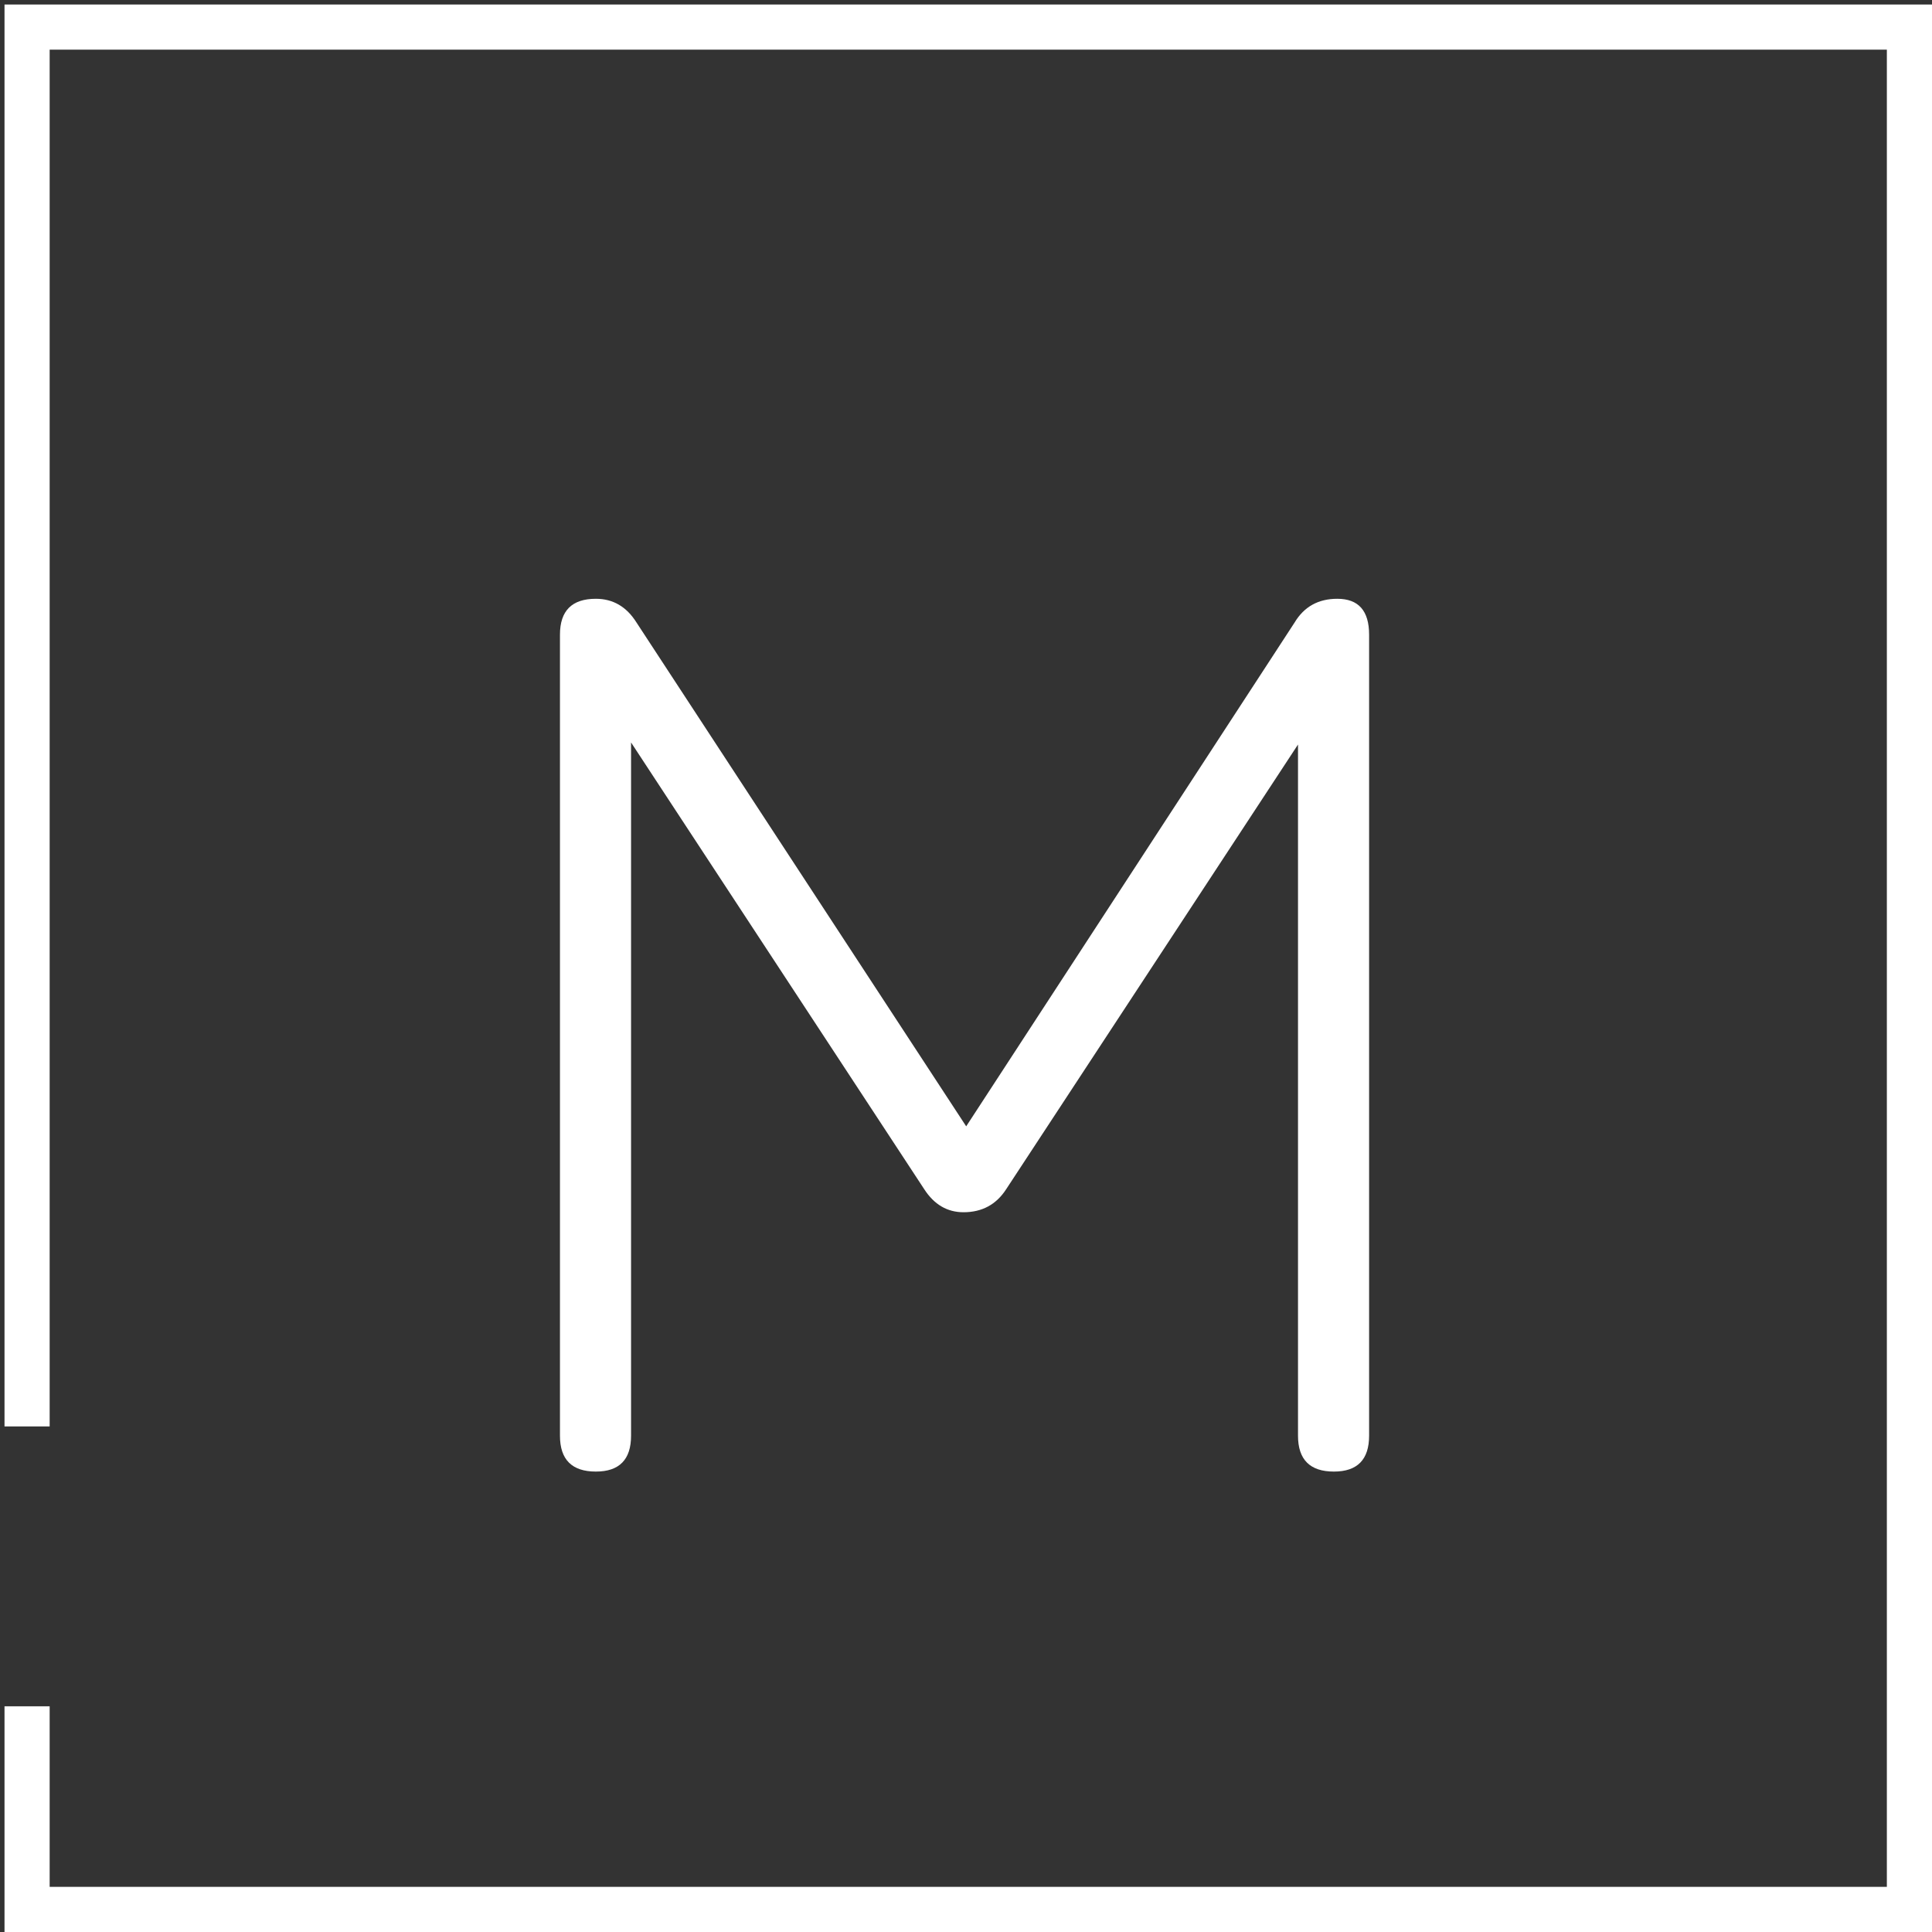 <svg width="214" height="214" viewBox="0 0 214 214" fill="none" xmlns="http://www.w3.org/2000/svg">
<rect x="0" y="0" width="214" height="214" fill="#333333" stroke="none"/>
<path d="M3 158V3H211.5V211.5H3V189" stroke="white" stroke-width="5"/>
<path d="M66 163C63.35 163 62.025 161.675 62.025 159.025V70.3C62.025 67.65 63.35 66.325 66 66.325C67.9 66.325 69.4 67.2 70.5 68.95L107.85 126.025L106.05 126.25L143.4 68.95C144.45 67.2 146.025 66.325 148.125 66.325C150.475 66.325 151.65 67.65 151.65 70.3V159.025C151.65 161.675 150.35 163 147.75 163C145.1 163 143.775 161.675 143.775 159.025V78.175L146.1 78.925L111.45 131.725C110.35 133.425 108.775 134.275 106.725 134.275C104.925 134.275 103.475 133.425 102.375 131.725L67.725 78.925L69.9 79.75V159.025C69.9 161.675 68.6 163 66 163Z" fill="white"/>
</svg>

